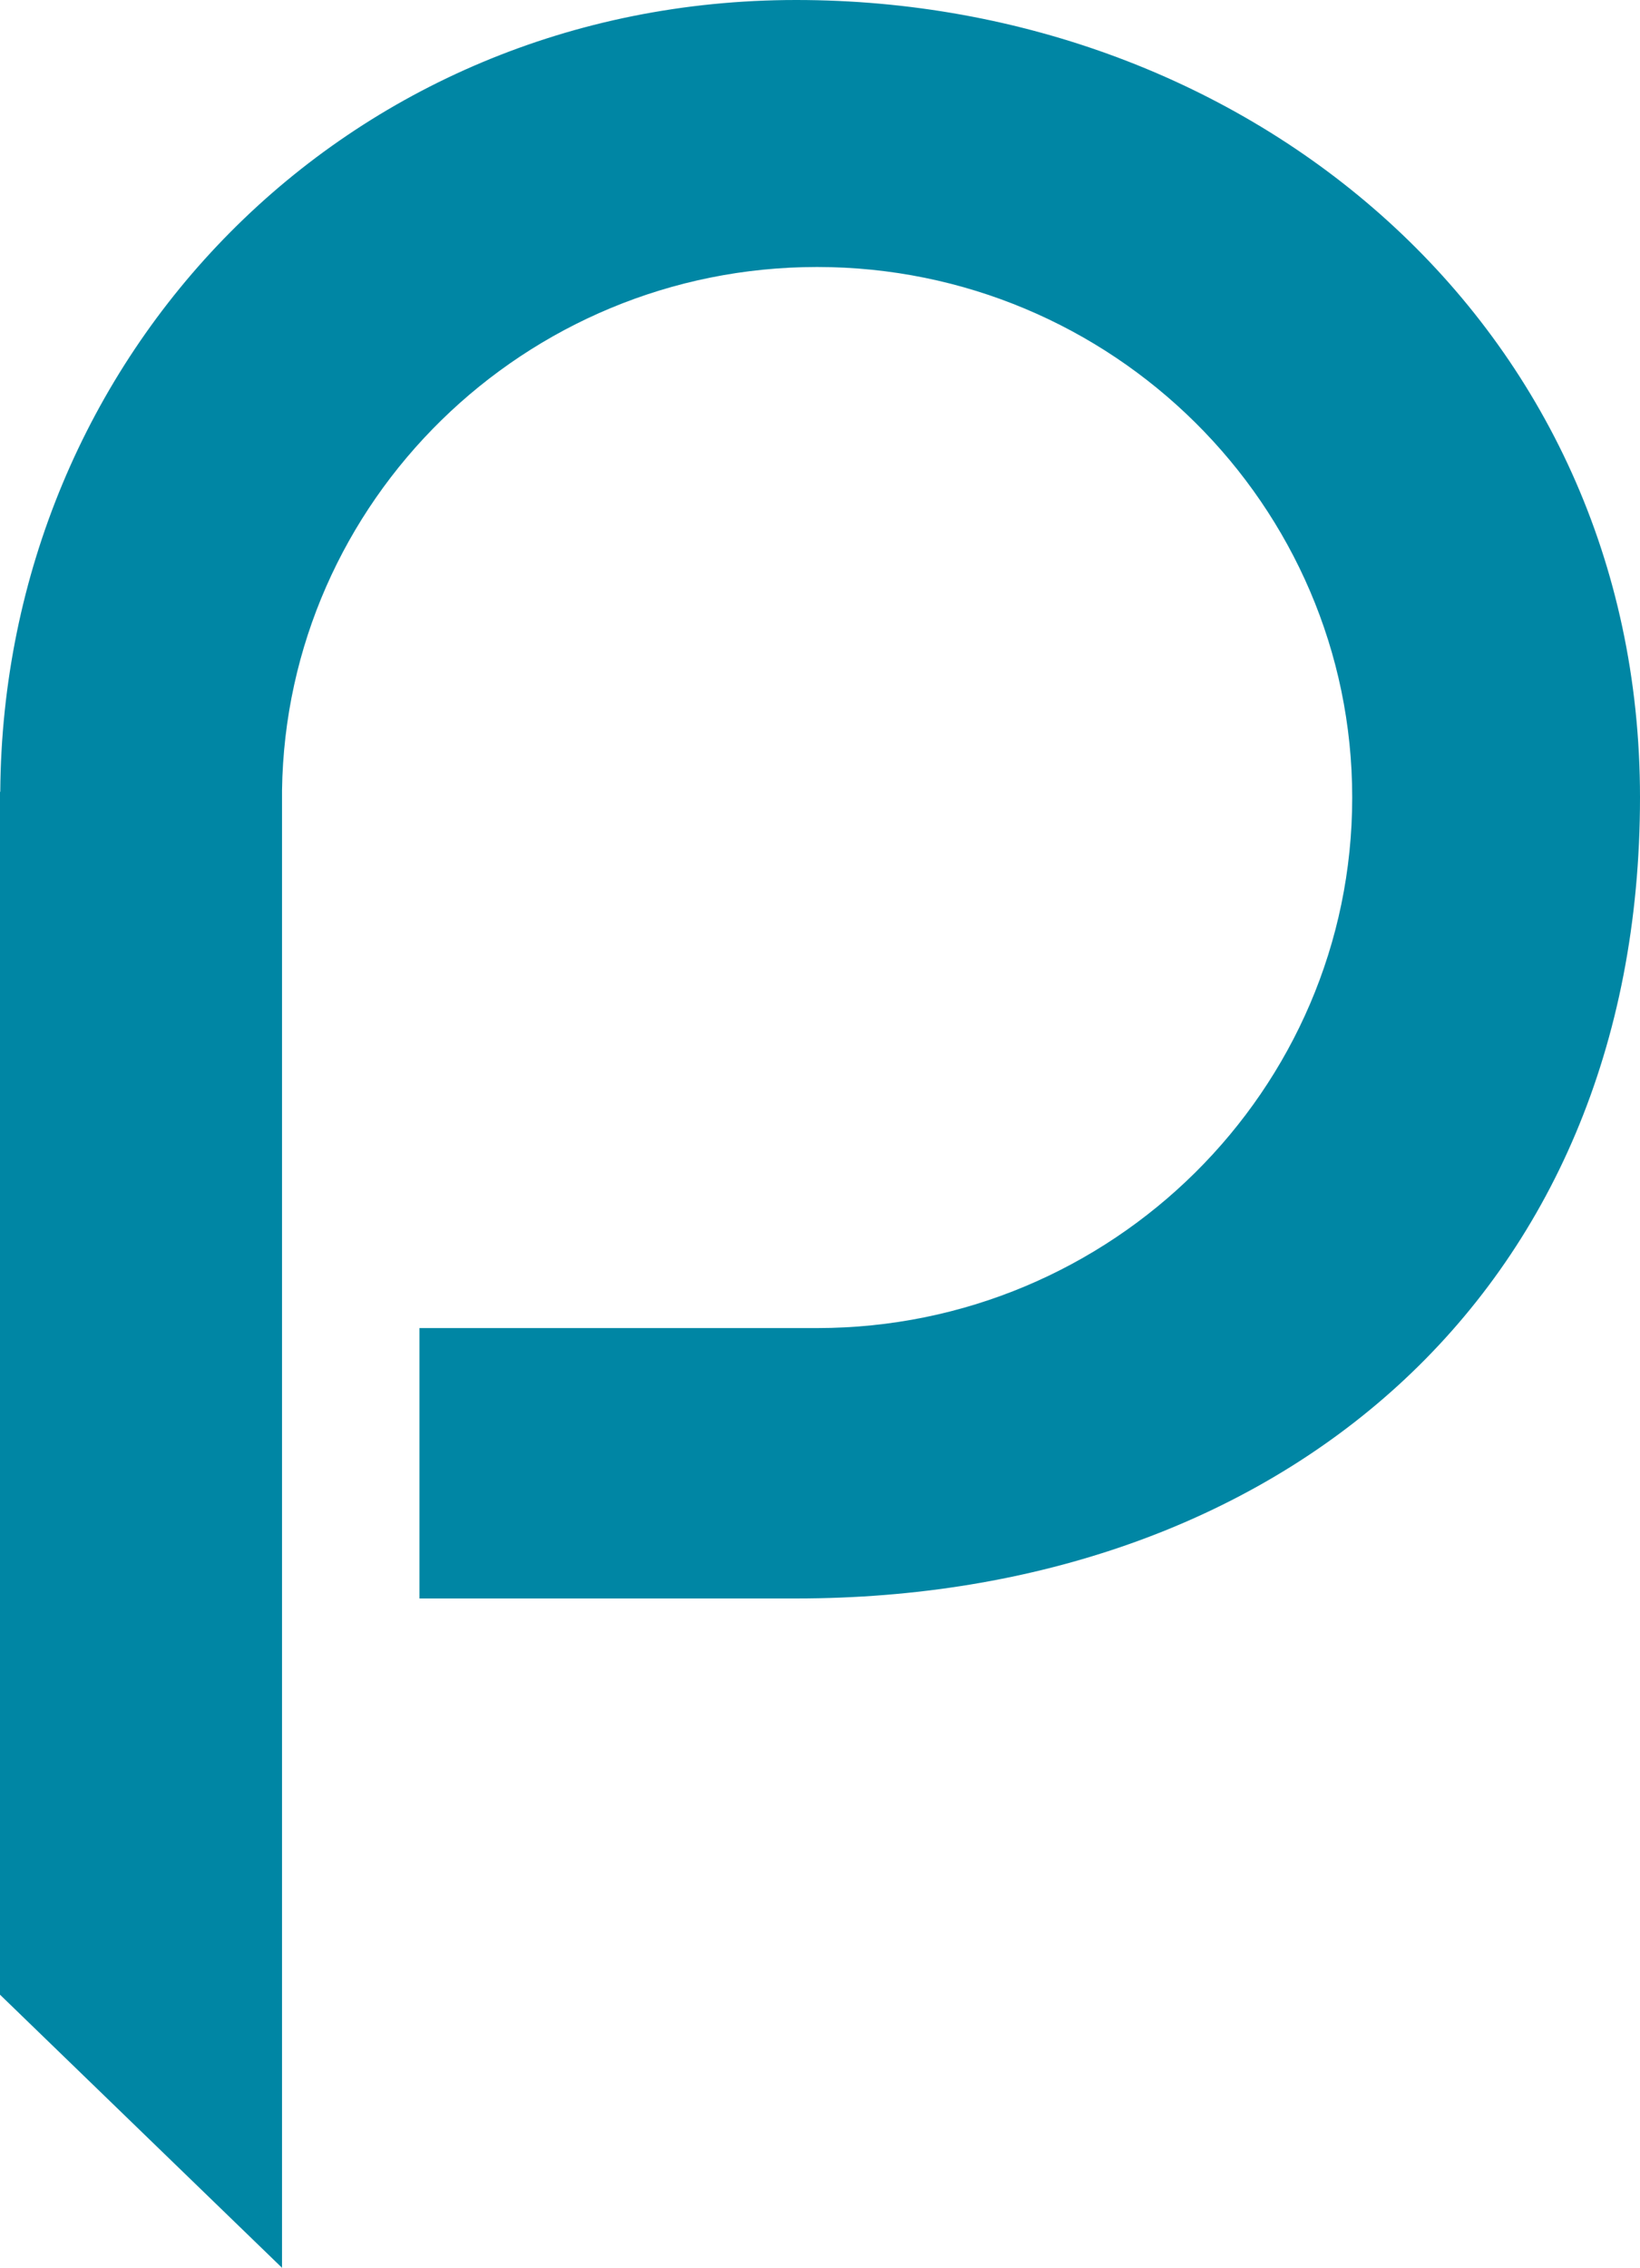 <?xml version="1.0" ?>
<svg xmlns="http://www.w3.org/2000/svg" xmlns:sodipodi="http://sodipodi.sourceforge.net/DTD/sodipodi-0.dtd" xmlns:inkscape="http://www.inkscape.org/namespaces/inkscape" viewBox="0 0 56.861 78.575" sodipodi:docname="Pantech.svg" inkscape:version="0.92.1 r15371">
	<sodipodi:namedview pagecolor="#ffffff" bordercolor="#666666" borderopacity="1" objecttolerance="10" gridtolerance="10" guidetolerance="10" inkscape:pageopacity="0" inkscape:pageshadow="2" inkscape:window-width="1920" inkscape:window-height="1051" id="namedview15" showgrid="false" fit-margin-top="0" fit-margin-left="0" fit-margin-right="0" fit-margin-bottom="0" inkscape:zoom="1.1966667" inkscape:cx="152.50697" inkscape:cy="39.287747" inkscape:window-x="0" inkscape:window-y="0" inkscape:window-maximized="1" inkscape:current-layer="svg16724"/>
	<path d="M 56.861,27.627 C 56.861,11.204 43.288,0 27.604,0 11.99,0 0.112,12.293 0.009,27.436 H 0 v 41.676 l 9.778,9.463 V 27.389 C 9.916,17.37 18.182,9.251 28.33,9.251 c 10.228,0 18.553,8.248 18.553,18.382 0,10.134 -8.325,18.382 -18.553,18.382 H 14.543 v 9.369 H 27.604 c 16.652,0 29.257,-10.44 29.257,-27.757" id="path14049" style="fill:#0086a4;fill-opacity:1;fill-rule:nonzero;stroke:none;stroke-width:2.942" inkscape:connector-curvature="0"/>
</svg>